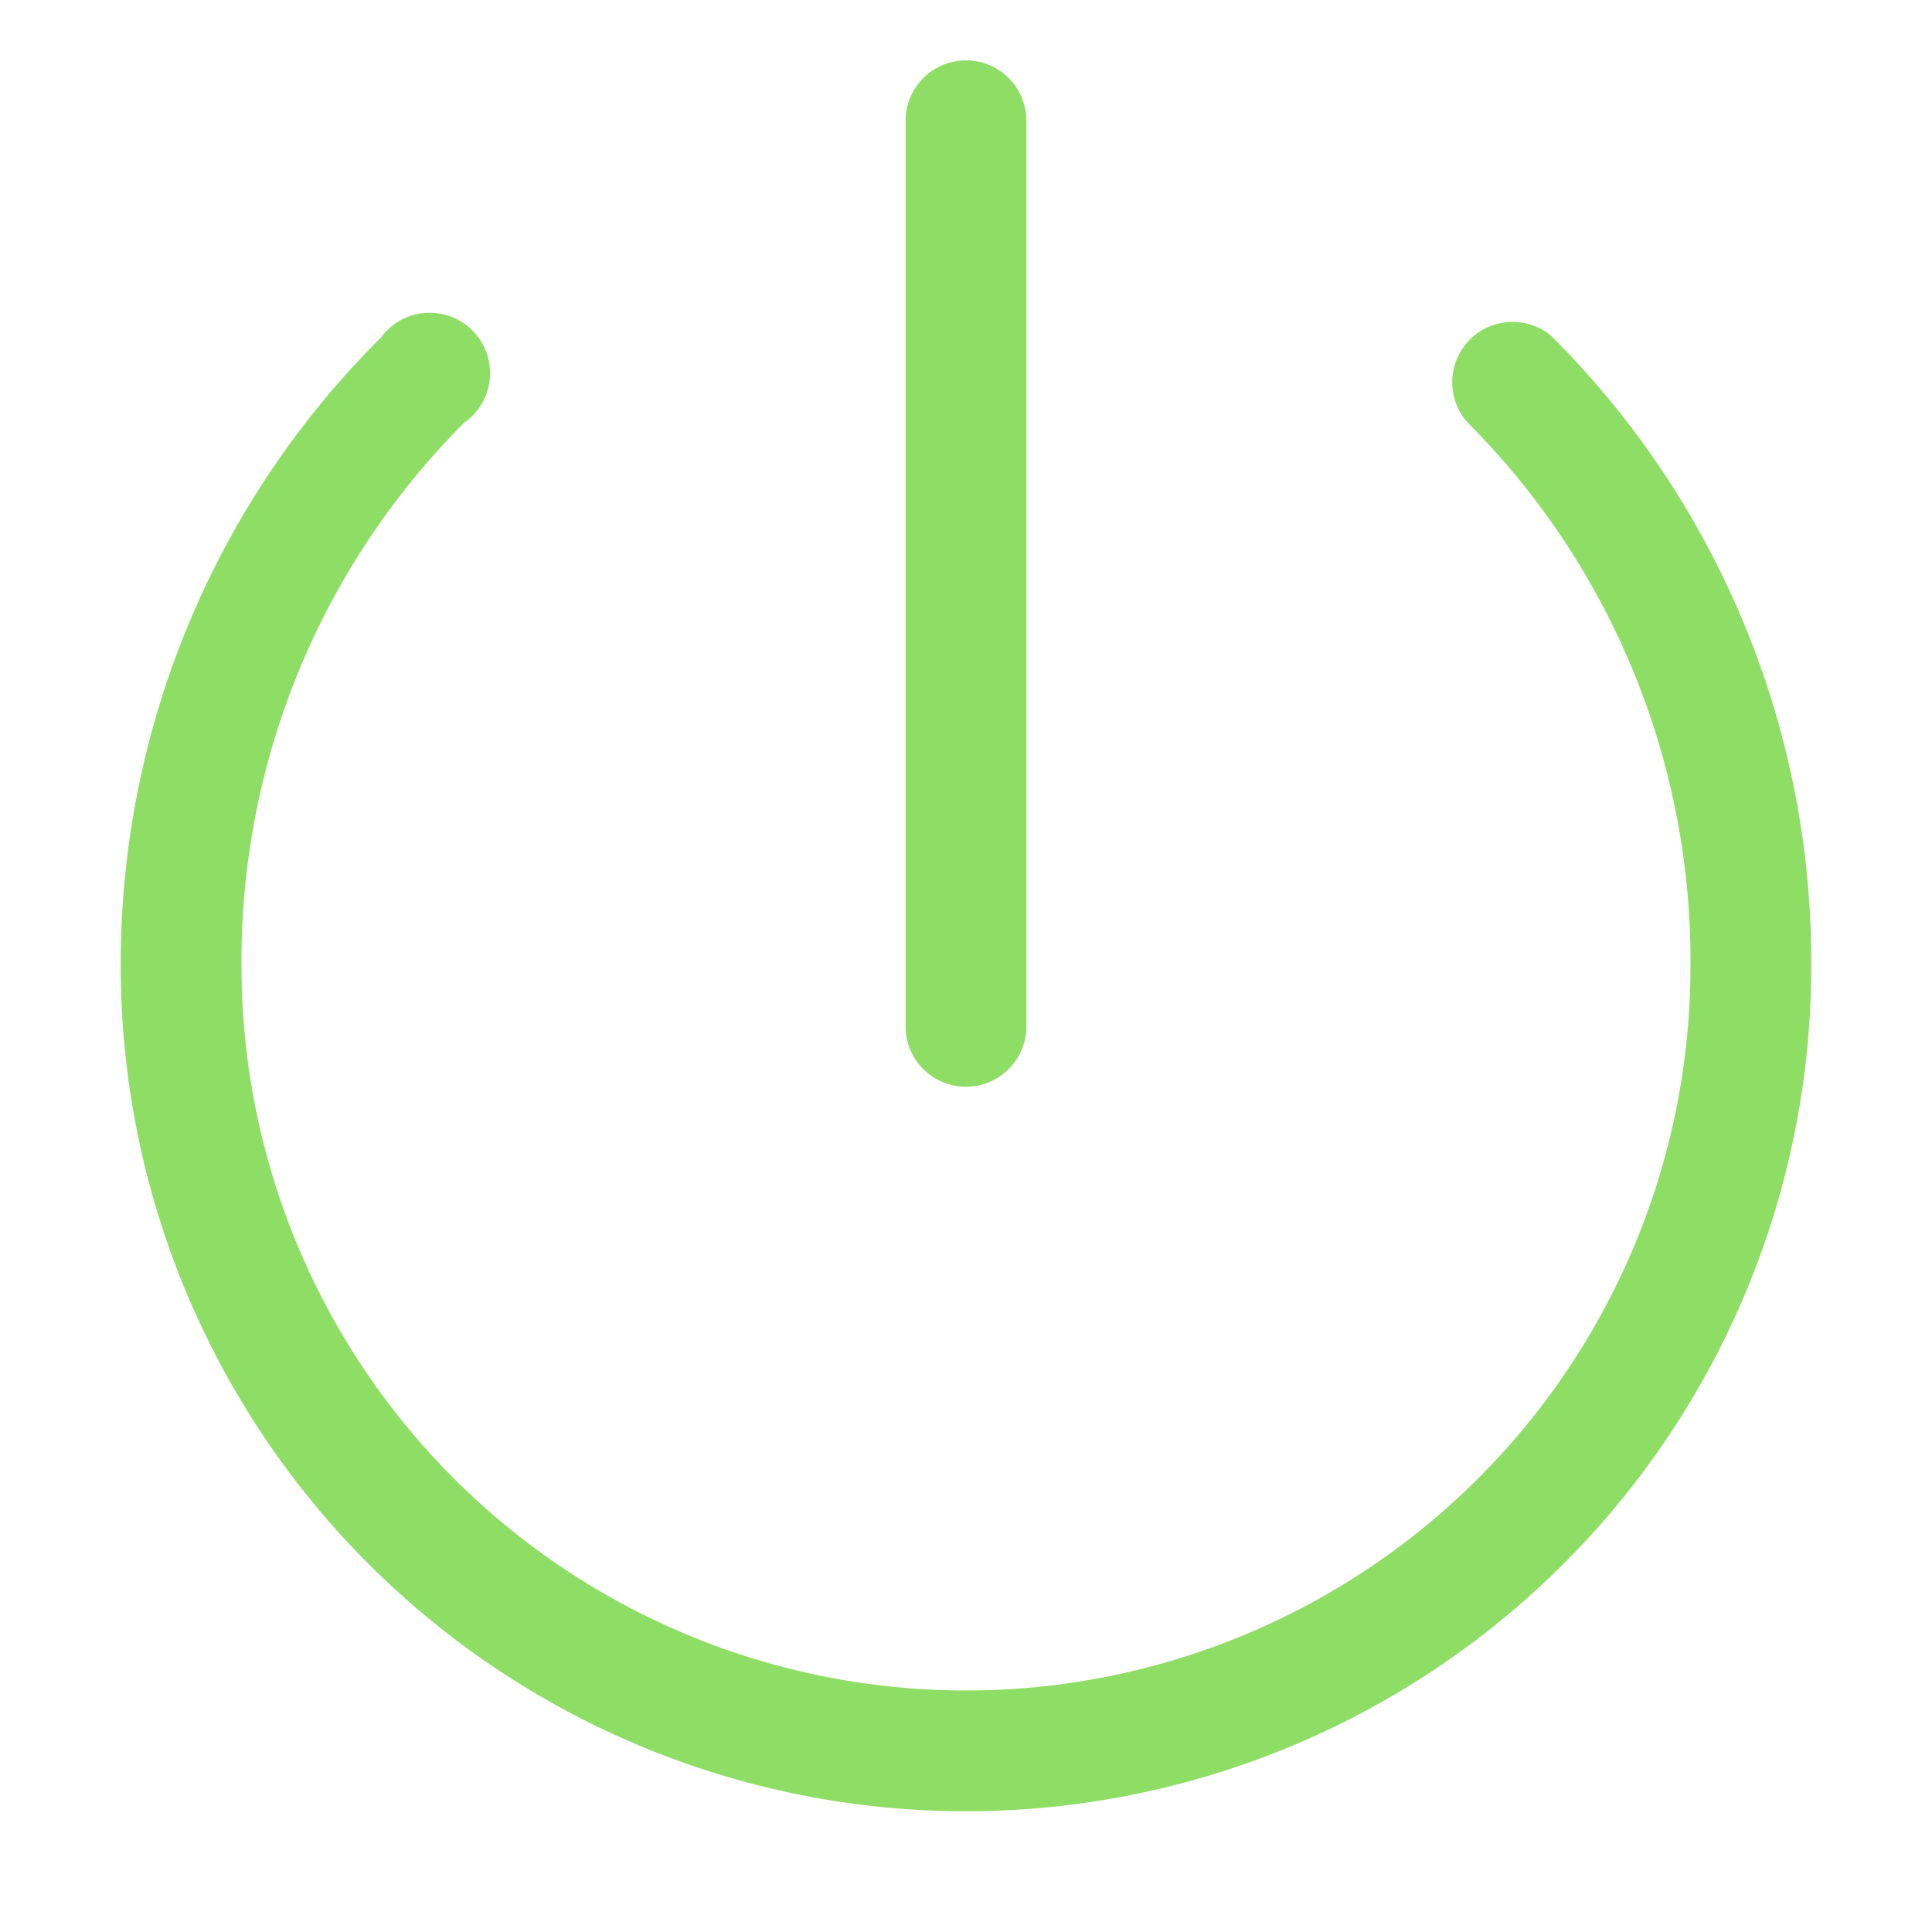 <svg xmlns="http://www.w3.org/2000/svg" version="1.1" xmlns:xlink="http://www.w3.org/1999/xlink" width="512" height="512" x="0" y="0" viewBox="0 0 32 32" style="enable-background:new 0 0 512 512" xml:space="preserve" class=""><g><path d="M30 16a14 14 0 0 1-28 0A14.63 14.63 0 0 1 6.31 5.59 1 1 0 1 1 7.69 7 12.61 12.61 0 0 0 4 16a12 12 0 0 0 24 0 12.61 12.61 0 0 0-3.69-9 1 1 0 0 1 1.38-1.44A14.63 14.63 0 0 1 30 16zm-14 2a1 1 0 0 0 1-1V2a1 1 0 0 0-2 0v15a1 1 0 0 0 1 1z" data-name="Layer 12" fill="#8edd65" opacity="1" data-original="#000000" class=""></path></g></svg>